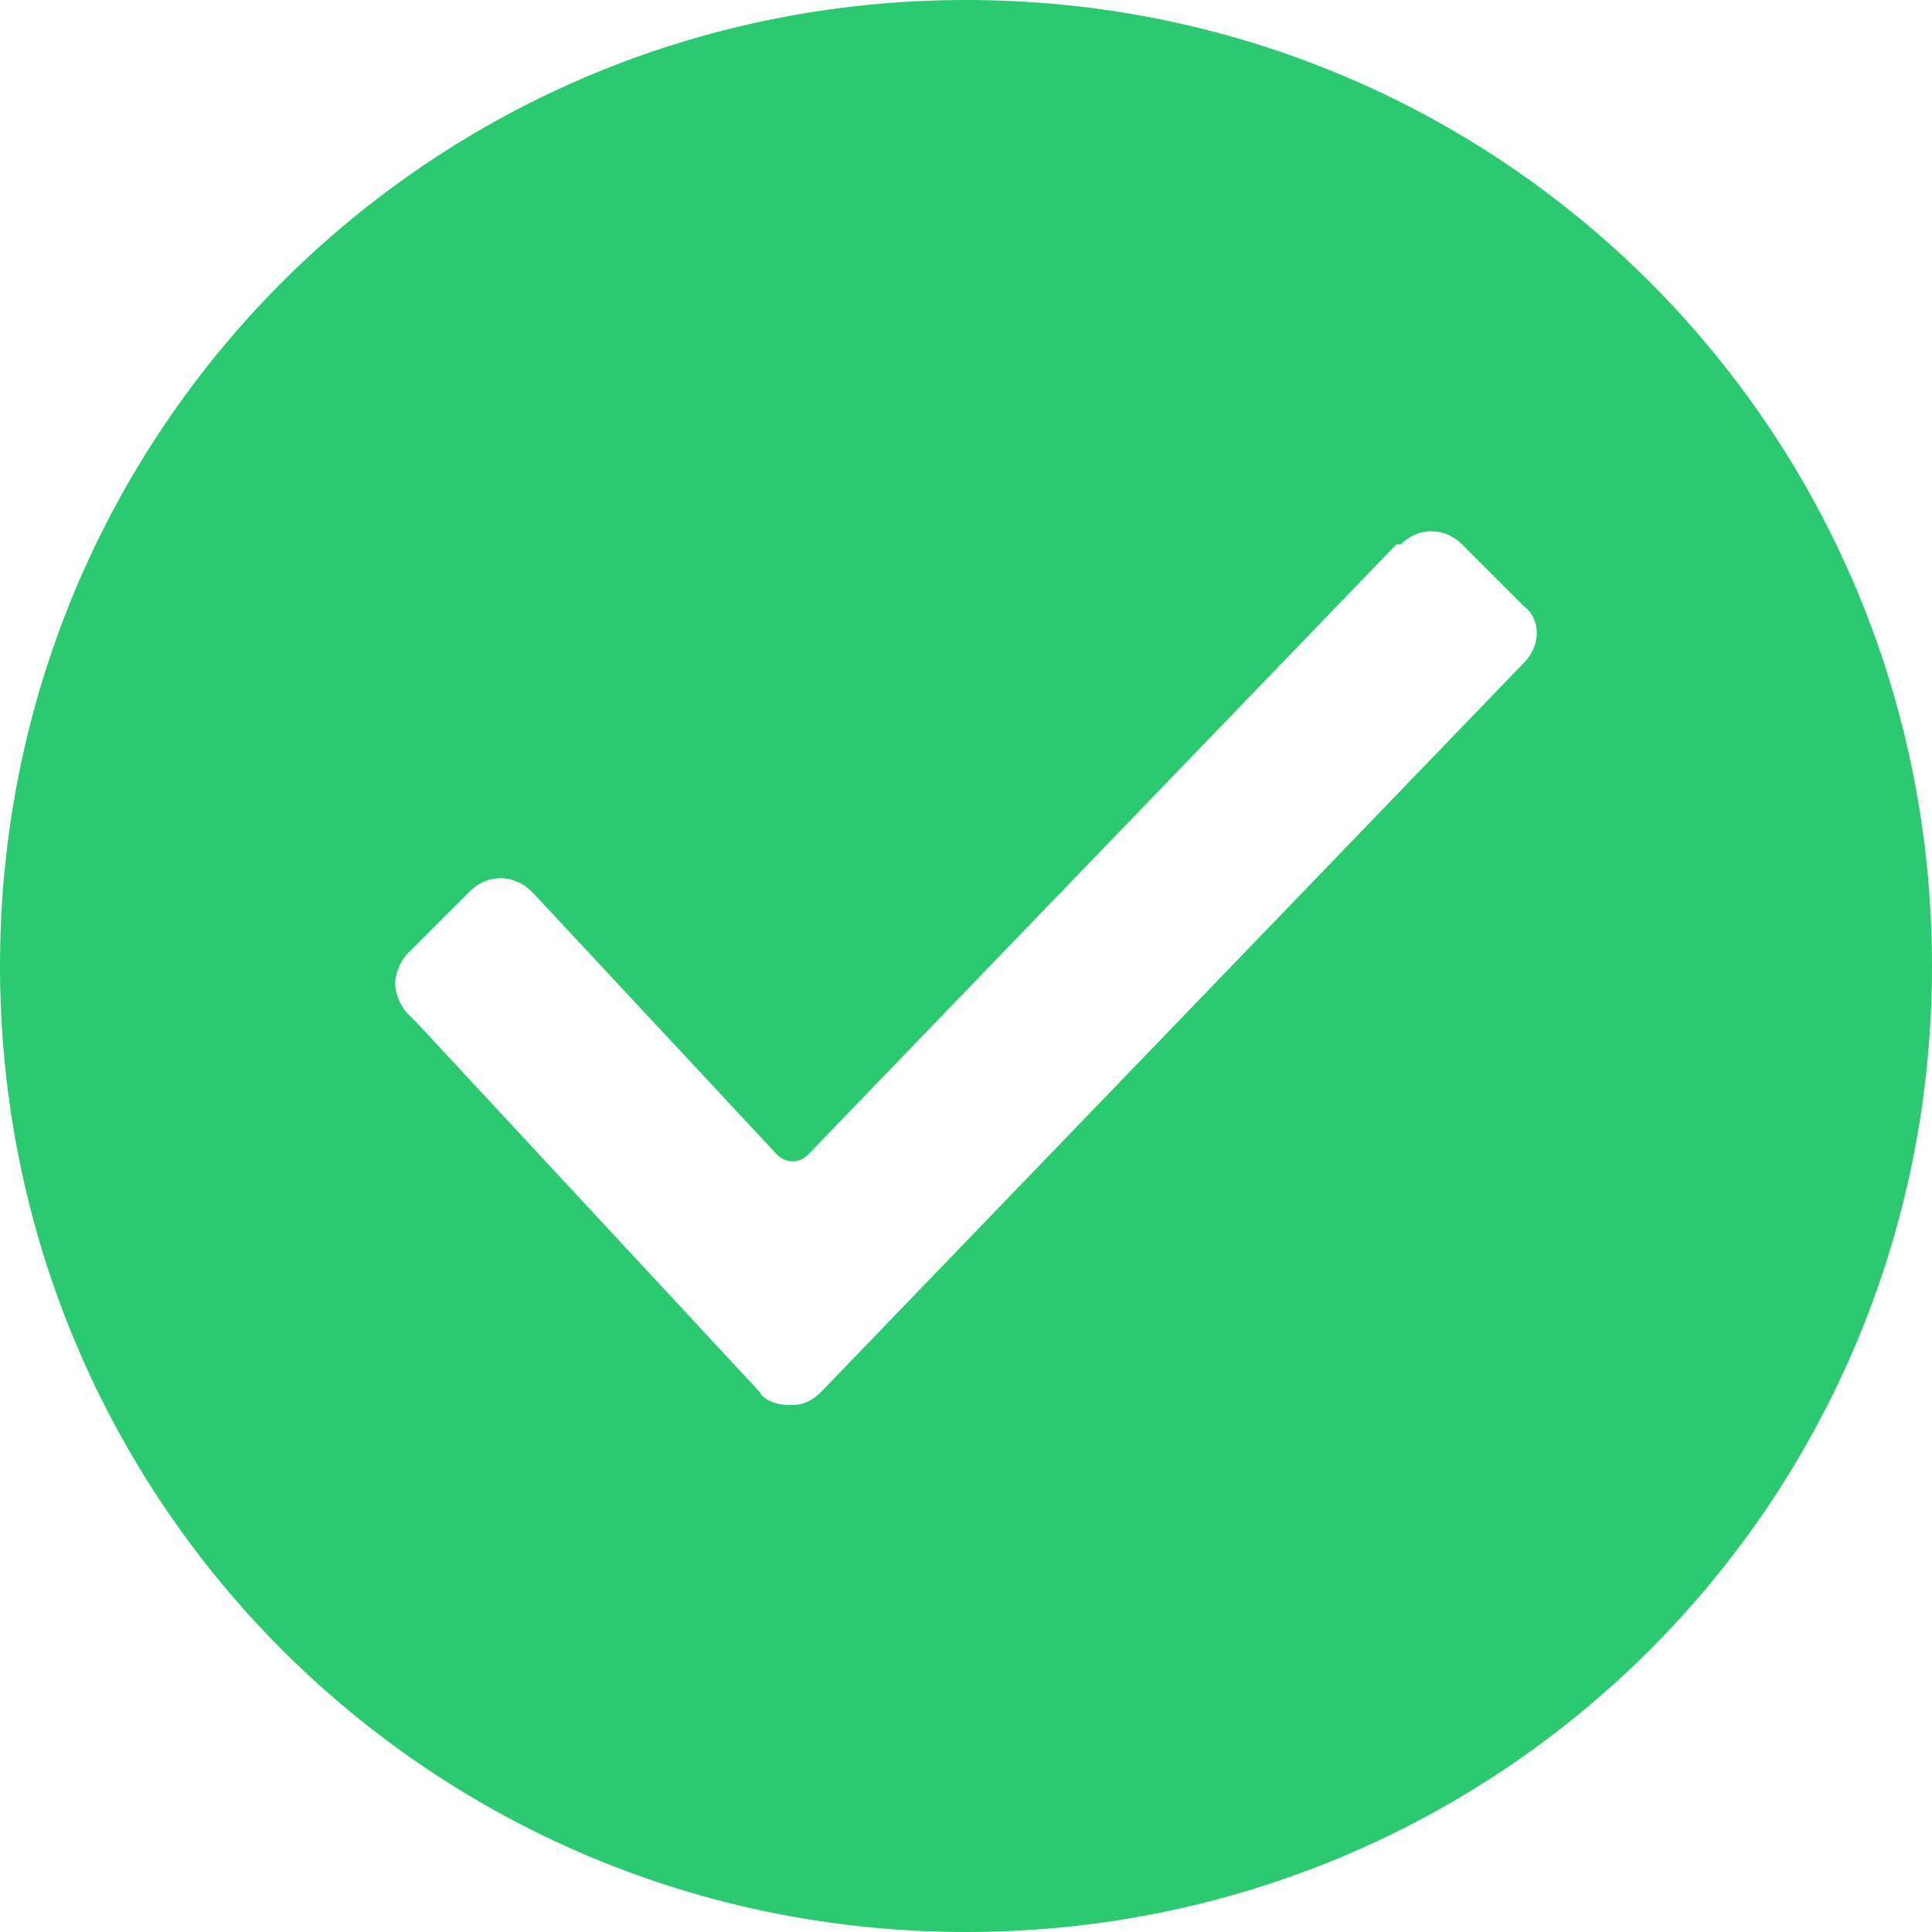 <svg xmlns="http://www.w3.org/2000/svg" viewBox="0 0 44 44"><path fill="#2cca70" d="M22 0C9.8 0 0 9.8 0 22s9.8 22 22 22 22-9.8 22-22S34.2 0 22 0zm12.7 15.1l-16 16.6c-.2.2-.4.3-.7.3-.3 0-.6-.1-.7-.3l-7.8-8.4-.2-.2c-.2-.2-.3-.5-.3-.7s.1-.5.3-.7l1.4-1.4c.4-.4 1-.4 1.4 0l.1.1 5.5 5.9c.2.2.5.2.7 0l13.4-13.9h.1c.4-.4 1-.4 1.4 0l1.4 1.4c.4.3.4.9 0 1.3z"/></svg>